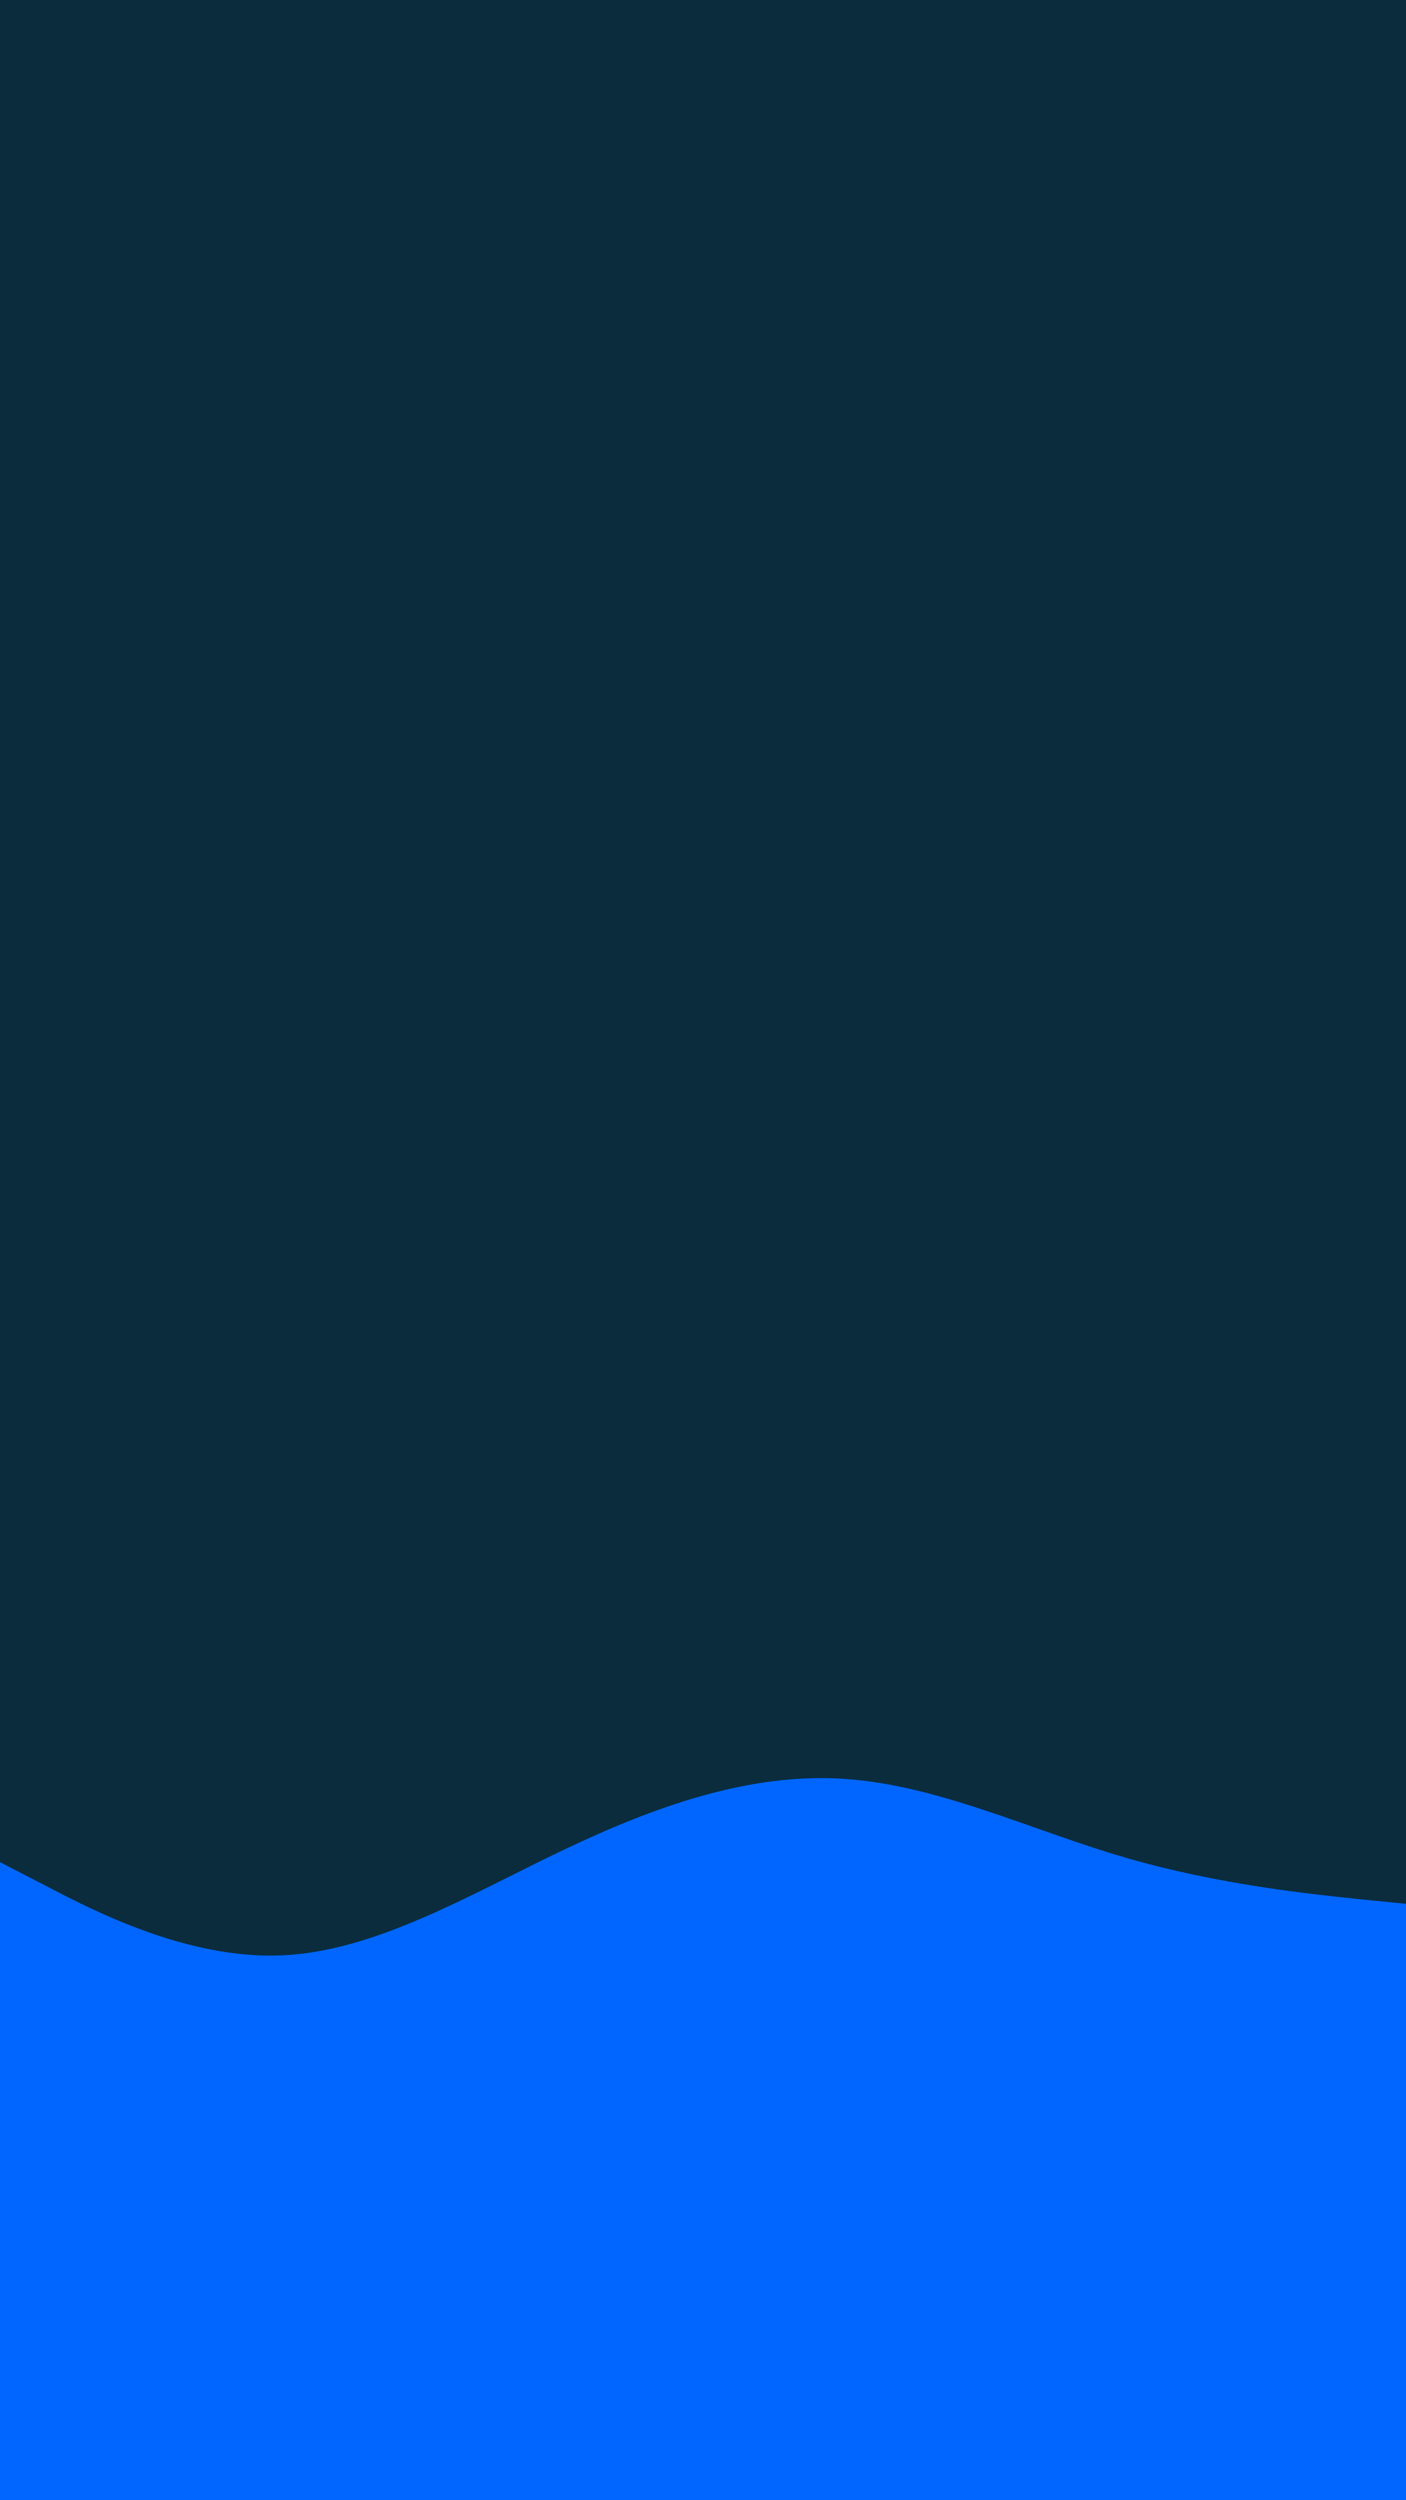 <svg id="visual" viewBox="0 0 540 960" width="540" height="960" xmlns="http://www.w3.org/2000/svg" xmlns:xlink="http://www.w3.org/1999/xlink" version="1.1"><rect x="0" y="0" width="540" height="960" fill="#0a2c3d"></rect><path d="M0 715L18 724.3C36 733.7 72 752.3 108 750.8C144 749.3 180 727.7 216 710.5C252 693.3 288 680.7 324 683C360 685.3 396 702.7 432 713.2C468 723.7 504 727.3 522 729.2L540 731L540 961L522 961C504 961 468 961 432 961C396 961 360 961 324 961C288 961 252 961 216 961C180 961 144 961 108 961C72 961 36 961 18 961L0 961Z" fill="#0066FF" stroke-linecap="round" stroke-linejoin="miter"></path></svg>